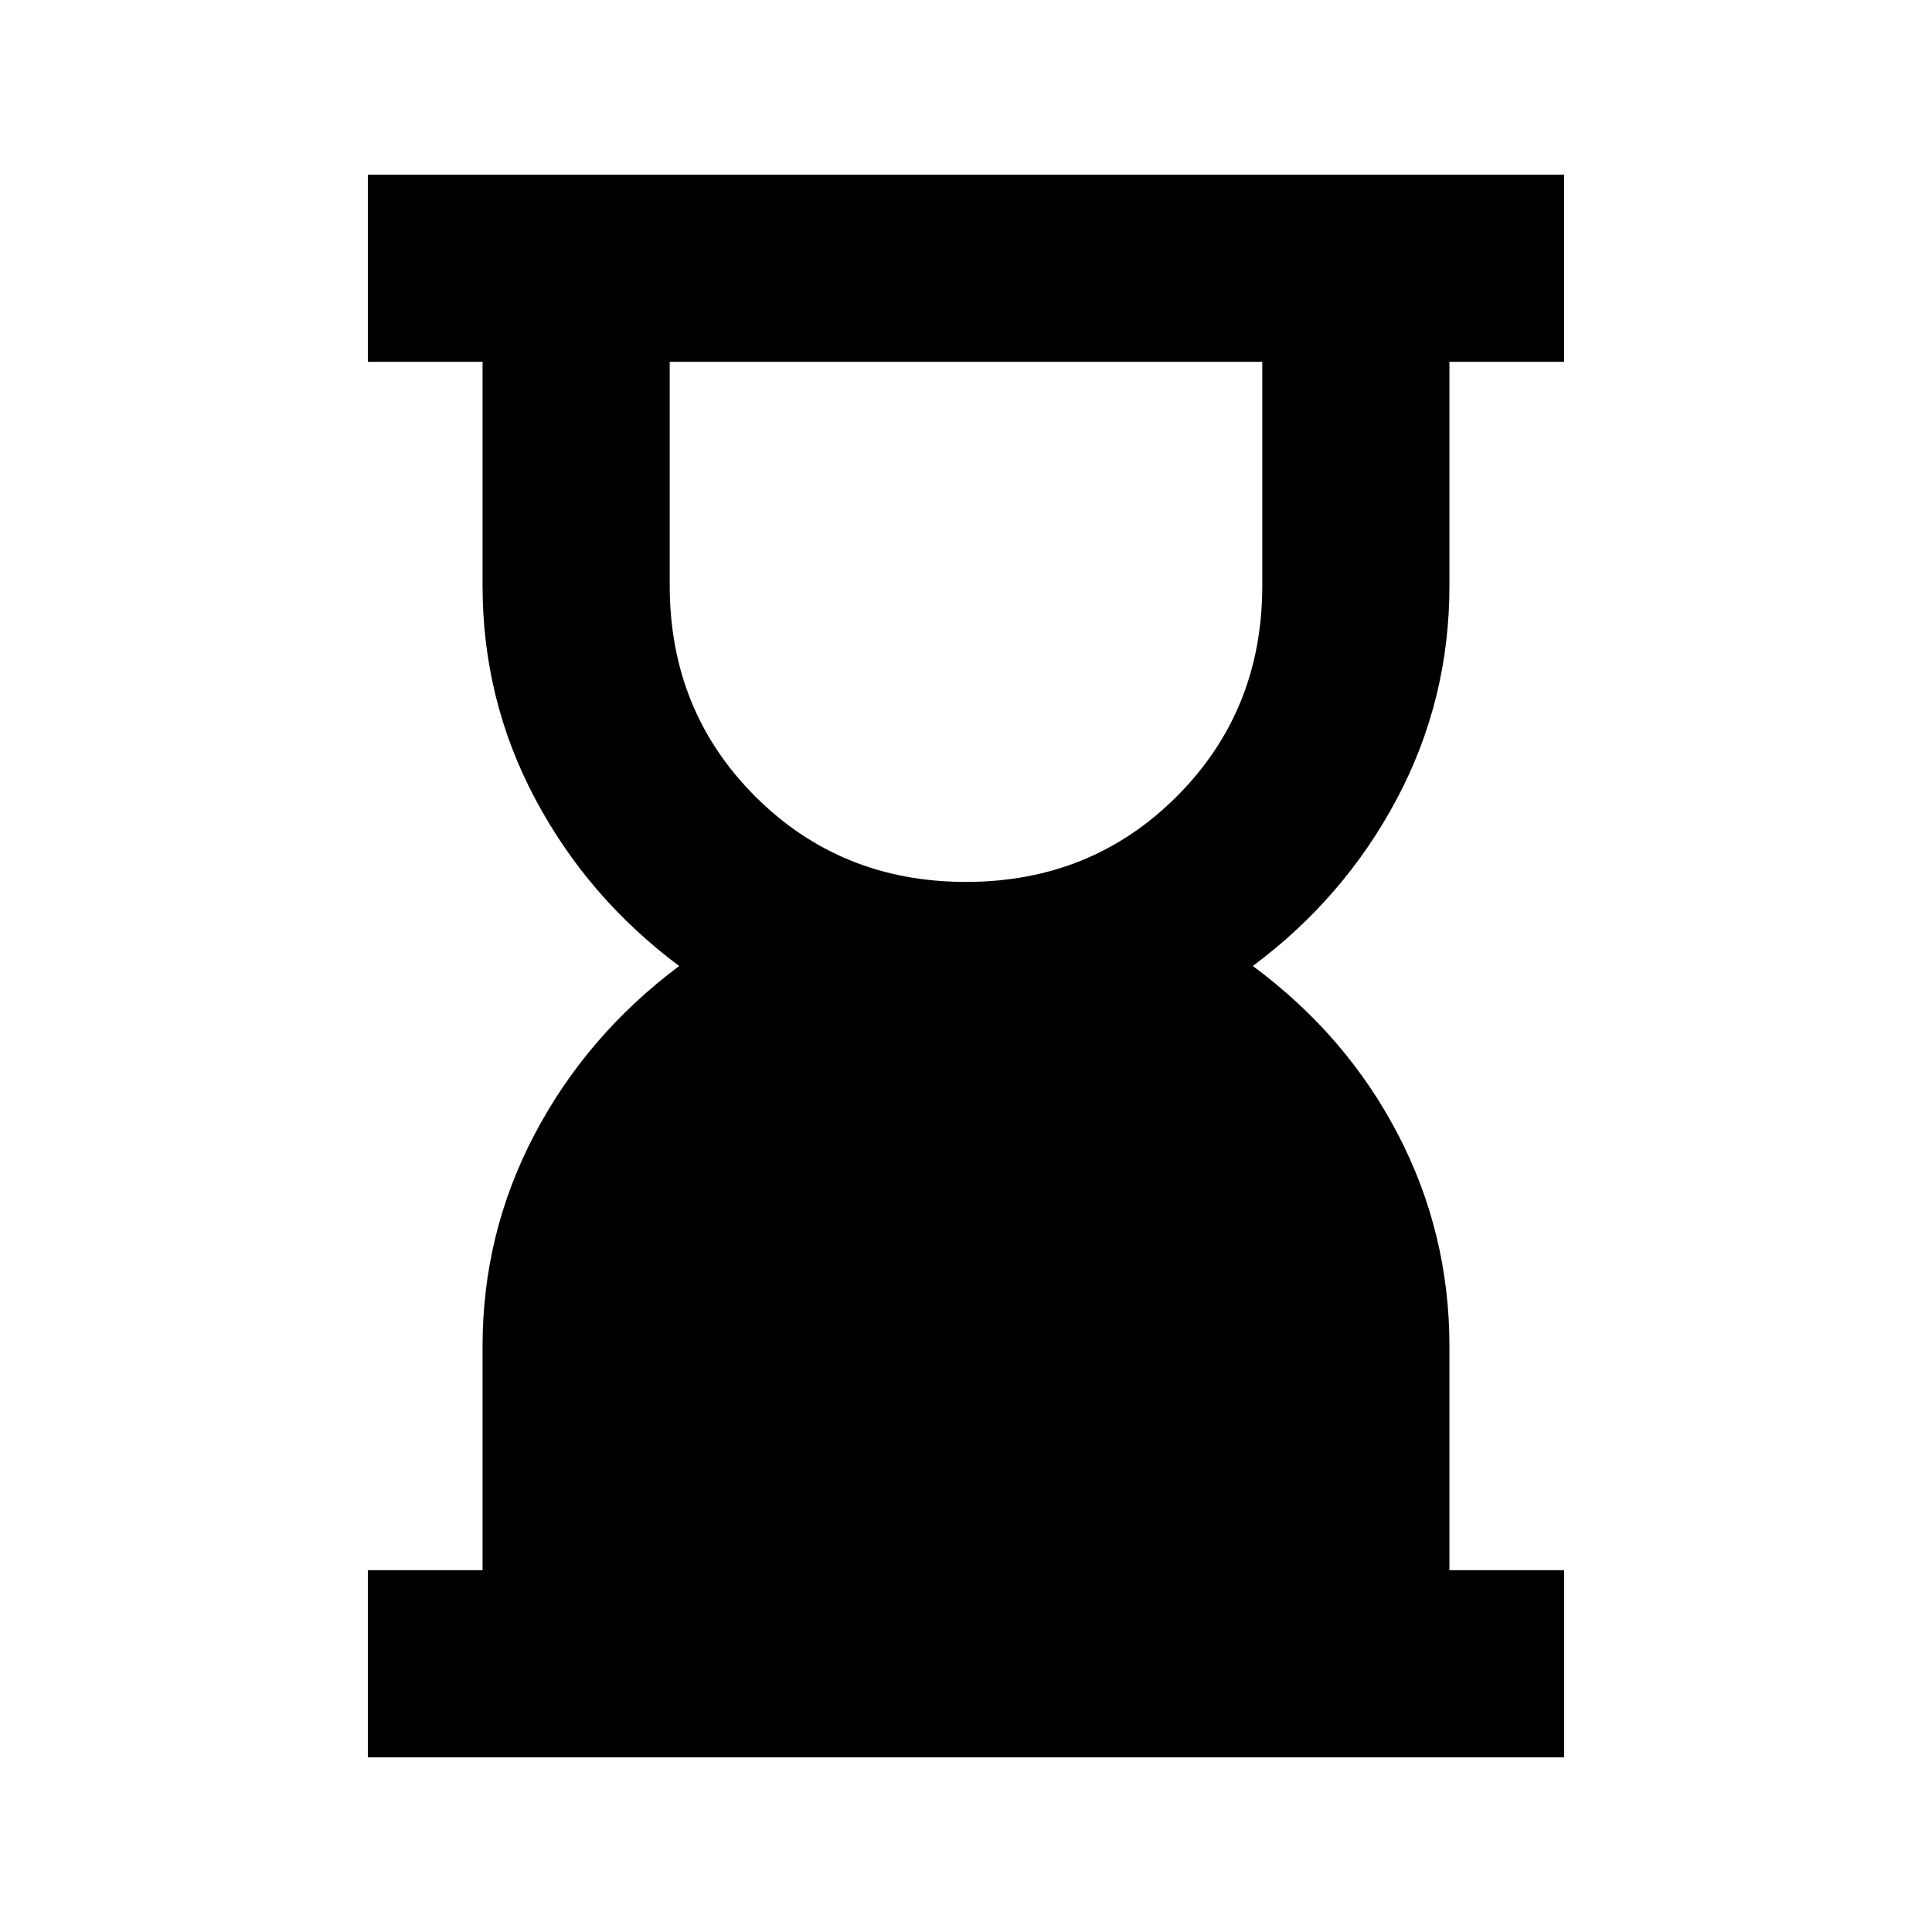 <svg xmlns="http://www.w3.org/2000/svg" height="20" viewBox="0 -960 960 960" width="20"><path d="M480-521.78q62.24 0 104.73-42.49T627.22-669v-111.22H332.78V-669q0 62.24 42.49 104.73T480-521.78Zm-297.22 435v-93h57V-291q0-56.24 25.89-105.42 25.89-49.19 71.81-83.58-45.42-33.89-71.56-83.08-26.14-49.18-26.14-105.92v-111.22h-57v-93h594.44v93h-57V-669q0 56.74-26.11 105.92Q668-513.89 622.52-480q46.48 34.39 72.09 83.58 25.61 49.18 25.61 105.42v111.22h57v93H182.78Z"/></svg>